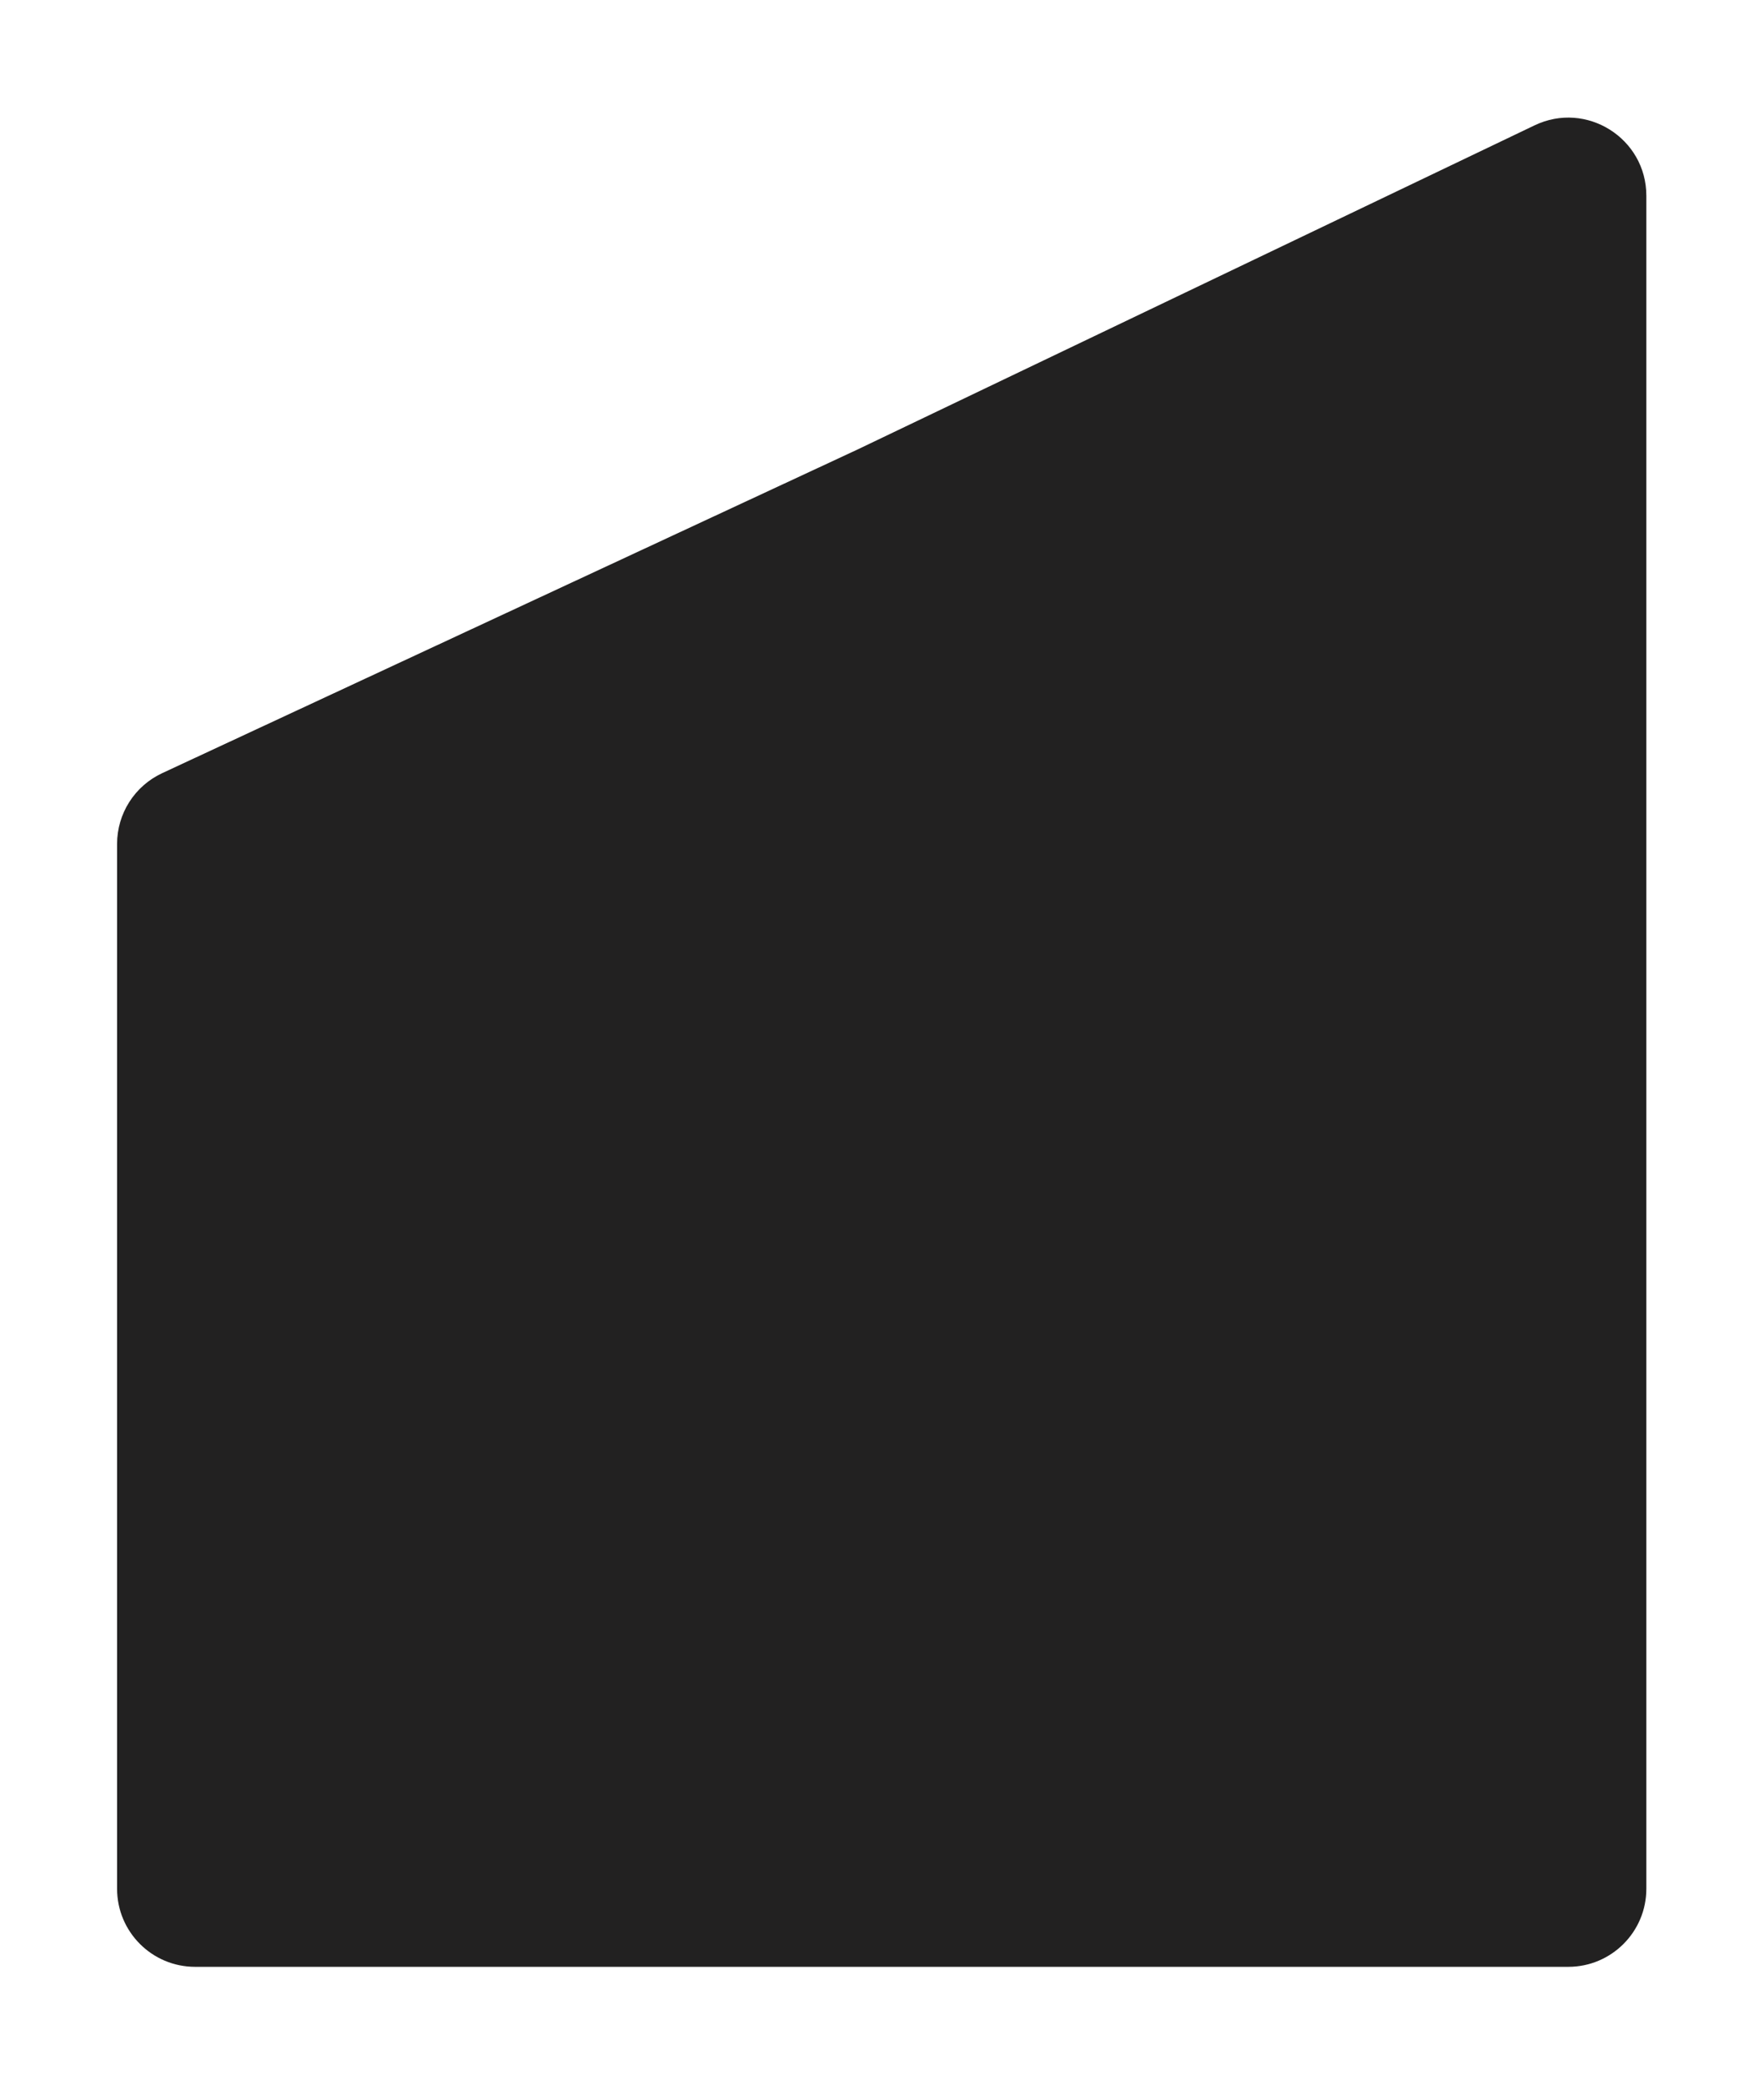 <svg width="2260" height="2670" viewBox="0 0 2260 2670" fill="none" xmlns="http://www.w3.org/2000/svg">
<g filter="url(#filter0_d_98_2)">
<path d="M1103.01 572.018L1971.09 156.527C2037.47 124.758 2114.26 173.141 2114.26 246.728V2415.07C2114.26 2470.3 2069.49 2515.07 2014.26 2515.07H255C199.772 2515.07 155 2470.3 155 2415.07V1301.53V1076.9C155 1038.01 177.55 1002.64 212.813 986.233L1103.01 572.018Z" fill="#222121"/>
</g>
<defs>
<filter id="filter0_d_98_2" x="0" y="0.605" width="2259.26" height="2668.46" filterUnits="userSpaceOnUse" color-interpolation-filters="sRGB">
<feFlood flood-opacity="0" result="BackgroundImageFix"/>
<feColorMatrix in="SourceAlpha" type="matrix" values="0 0 0 0 0 0 0 0 0 0 0 0 0 0 0 0 0 0 127 0" result="hardAlpha"/>
<feOffset dx="-5" dy="4"/>
<feGaussianBlur stdDeviation="75"/>
<feComposite in2="hardAlpha" operator="out"/>
<feColorMatrix type="matrix" values="0 0 0 0 0 0 0 0 0 0 0 0 0 0 0 0 0 0 0.25 0"/>
<feBlend mode="normal" in2="BackgroundImageFix" result="effect1_dropShadow_98_2"/>
<feBlend mode="normal" in="SourceGraphic" in2="effect1_dropShadow_98_2" result="shape"/>
</filter>
</defs>
</svg>
